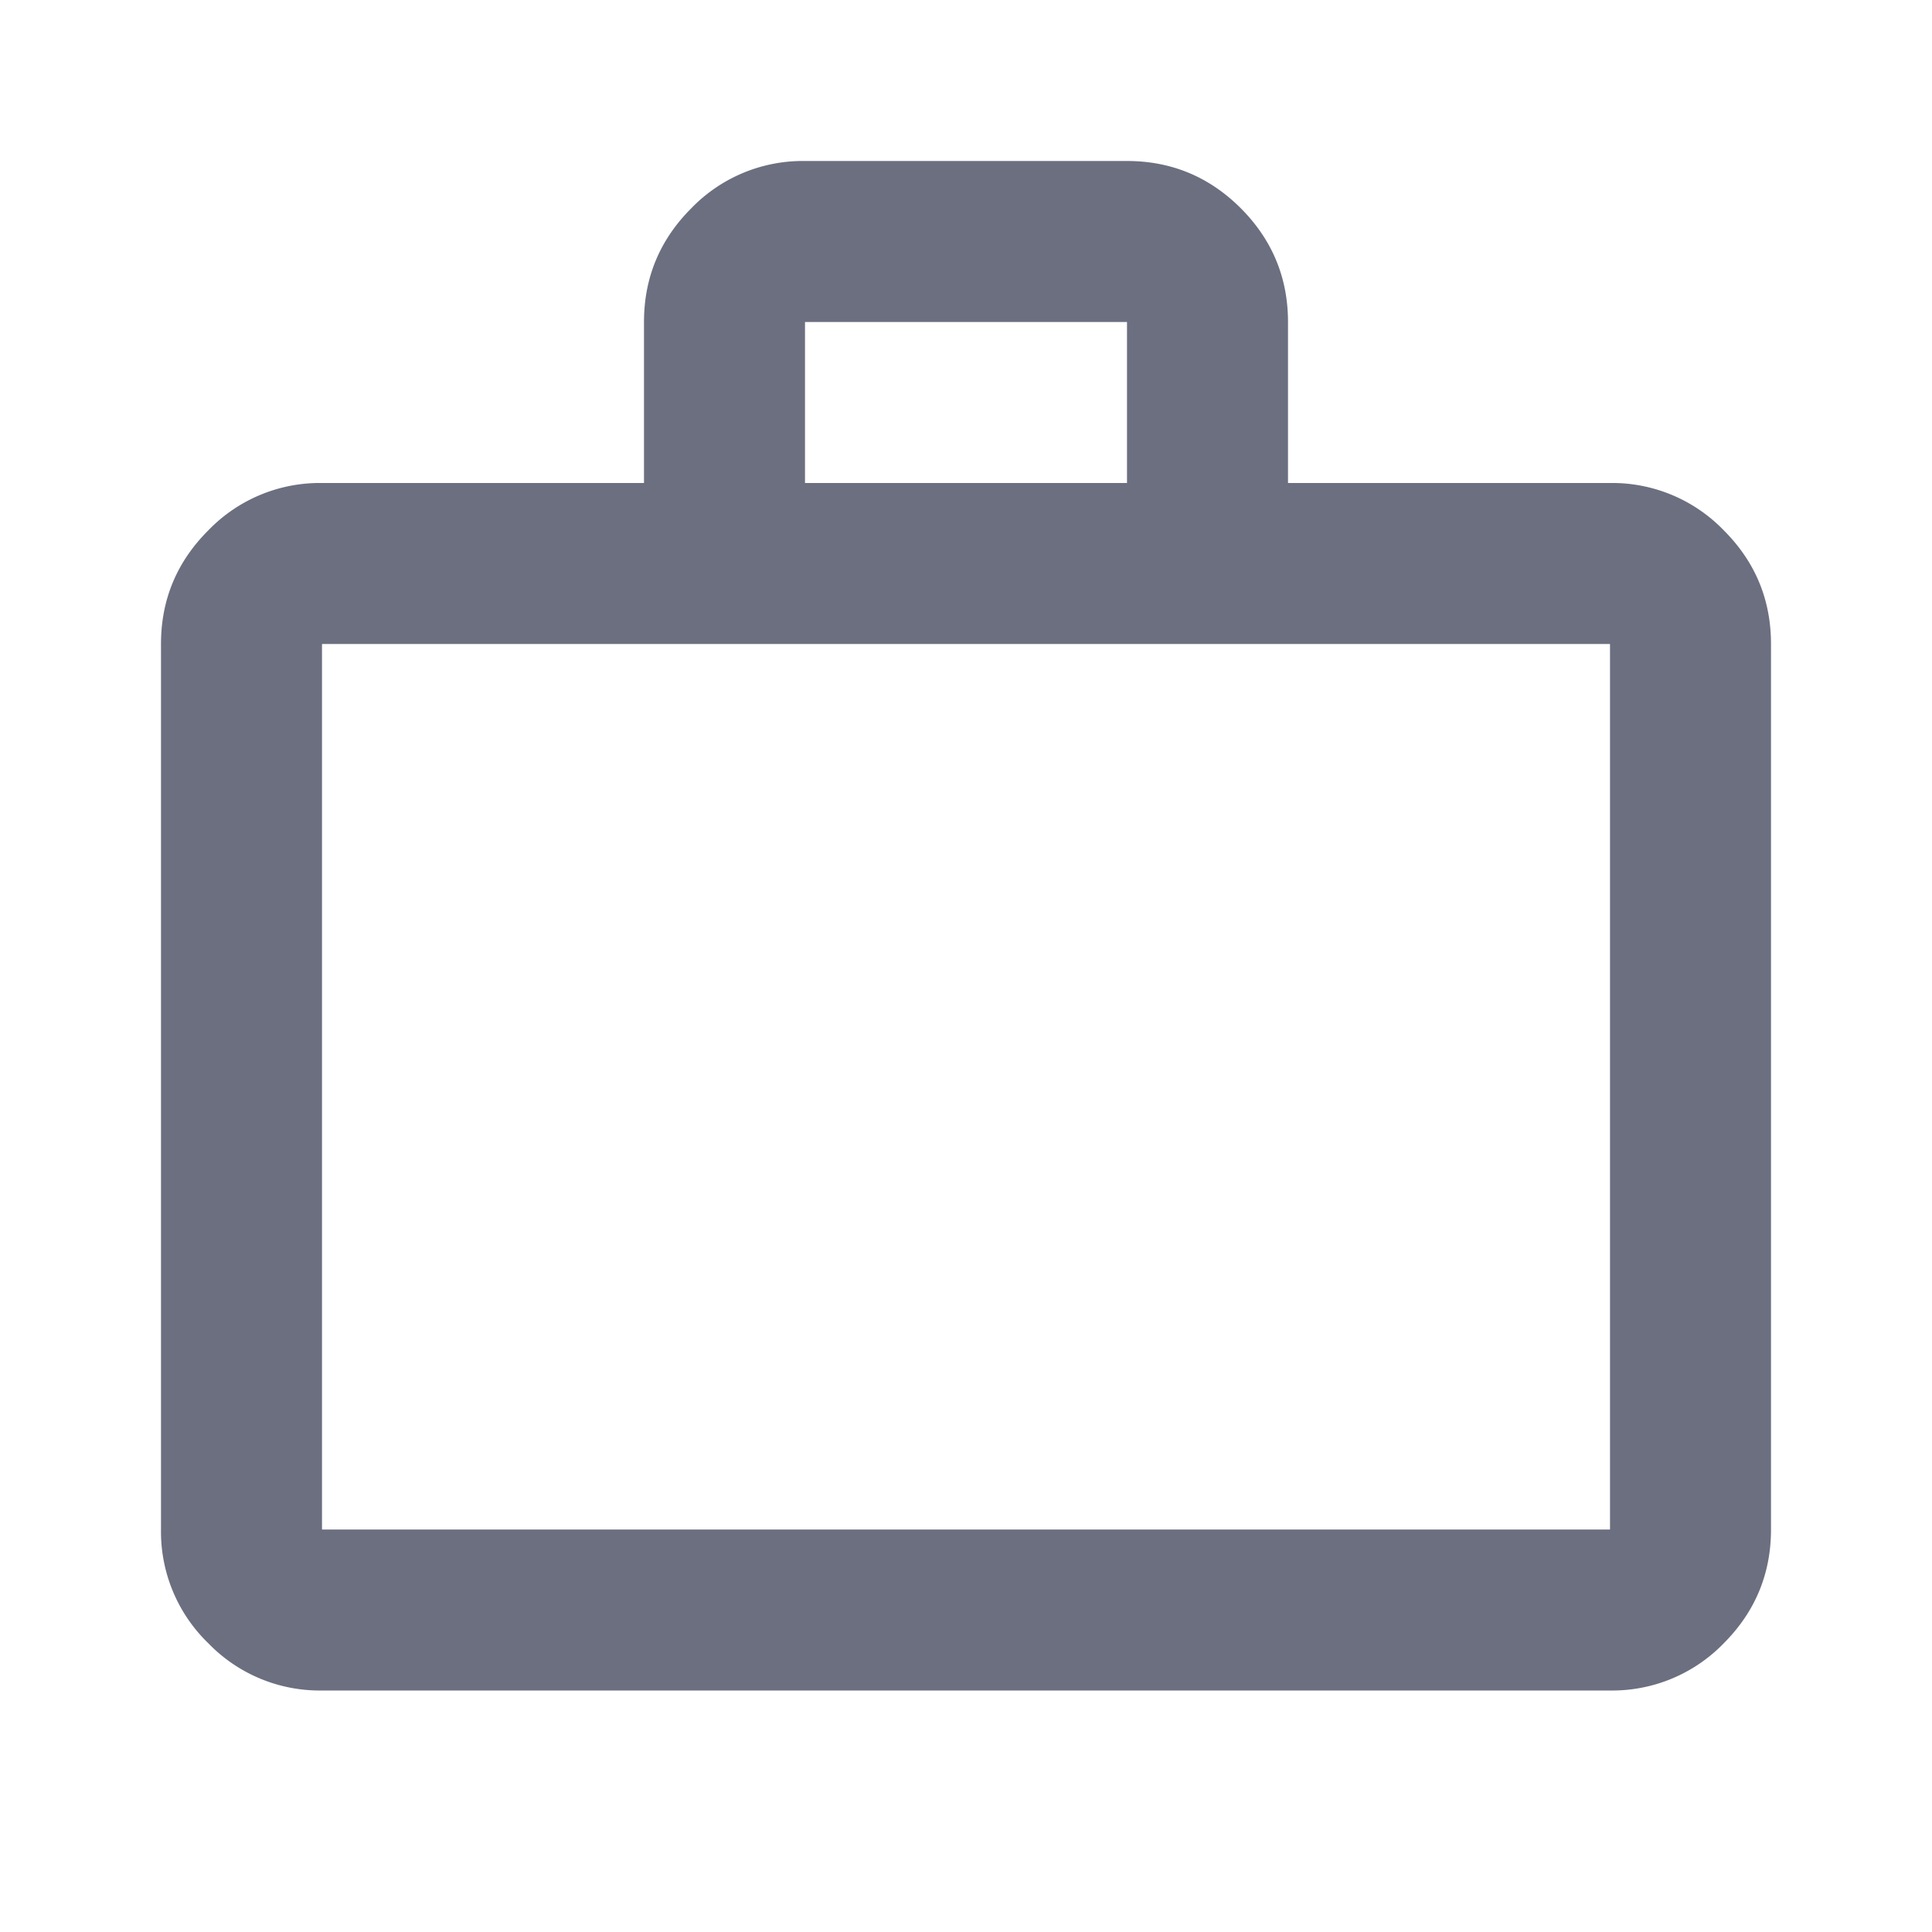 <svg xmlns="http://www.w3.org/2000/svg" width="36" height="36" fill="none" viewBox="0 0 36 36">
  <path fill="#6C6F80" fill-rule="evenodd" d="M24 9h6a2.89 2.89 0 0 1 2.12.882c.587.587.88 1.293.88 2.118v16.5c0 .825-.294 1.532-.88 2.12a2.893 2.893 0 0 1-2.12.88H6a2.888 2.888 0 0 1-2.118-.88A2.89 2.89 0 0 1 3 28.5V12c0-.825.294-1.531.882-2.118A2.885 2.885 0 0 1 6 9h6V6c0-.825.294-1.532.882-2.12A2.888 2.888 0 0 1 15 3h6c.825 0 1.532.293 2.12.88.586.588.88 1.295.88 2.12v3Zm-9-3v3h6V6h-6Zm-8.998 6.005.003-.004.002-.001h23.988l.003.003.002.002v16.491l-.002.002-.002.002H6.006l-.003-.002L6 28.495V12.007l.002-.002Z" clip-rule="evenodd"/>
</svg>
